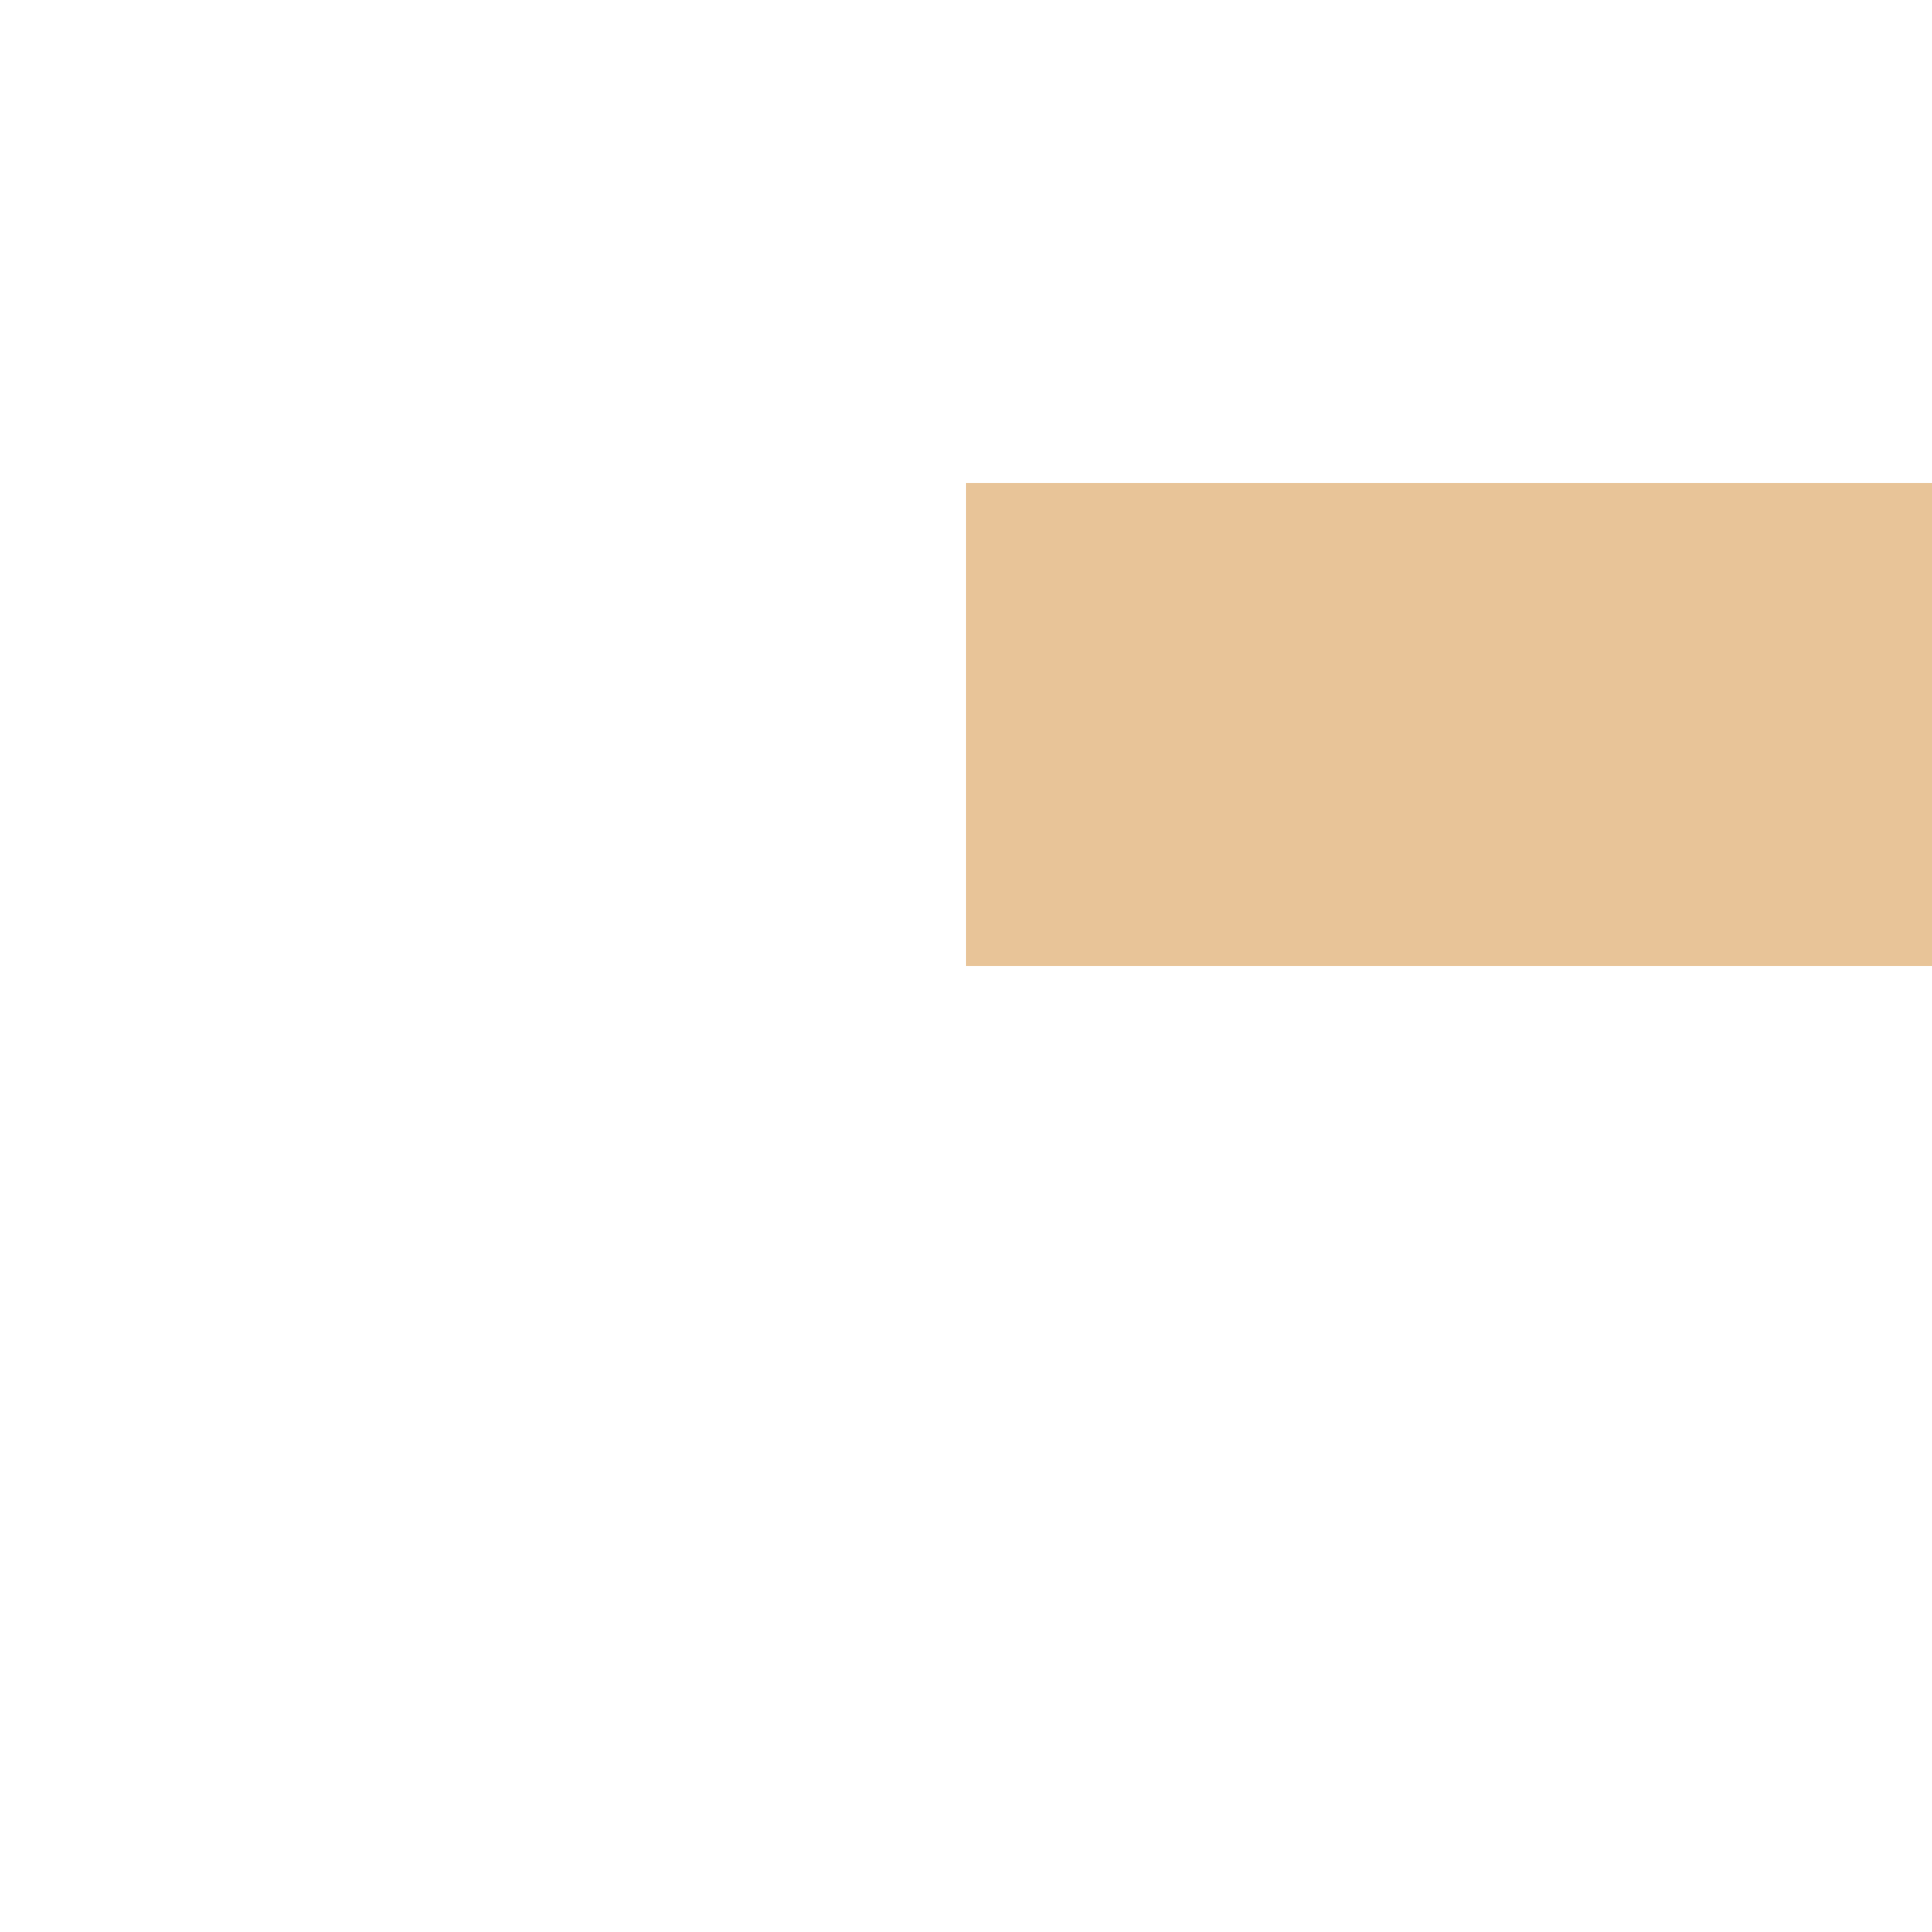 ﻿<?xml version="1.0" encoding="utf-8"?>
<svg version="1.1" xmlns:xlink="http://www.w3.org/1999/xlink" width="4px" height="4px" preserveAspectRatio="xMinYMid meet" viewBox="90 1457  4 2" xmlns="http://www.w3.org/2000/svg">
  <path d="M 140.946 1452.854  L 145.593 1457.5  L 140.946 1462.146  L 141.654 1462.854  L 146.654 1457.854  L 147.007 1457.5  L 146.654 1457.146  L 141.654 1452.146  L 140.946 1452.854  Z " fill-rule="nonzero" fill="#e8c498" stroke="none" />
  <path d="M 92 1457.5  L 146 1457.5  " stroke-width="1" stroke-dasharray="9,4" stroke="#e8c498" fill="none" />
</svg>